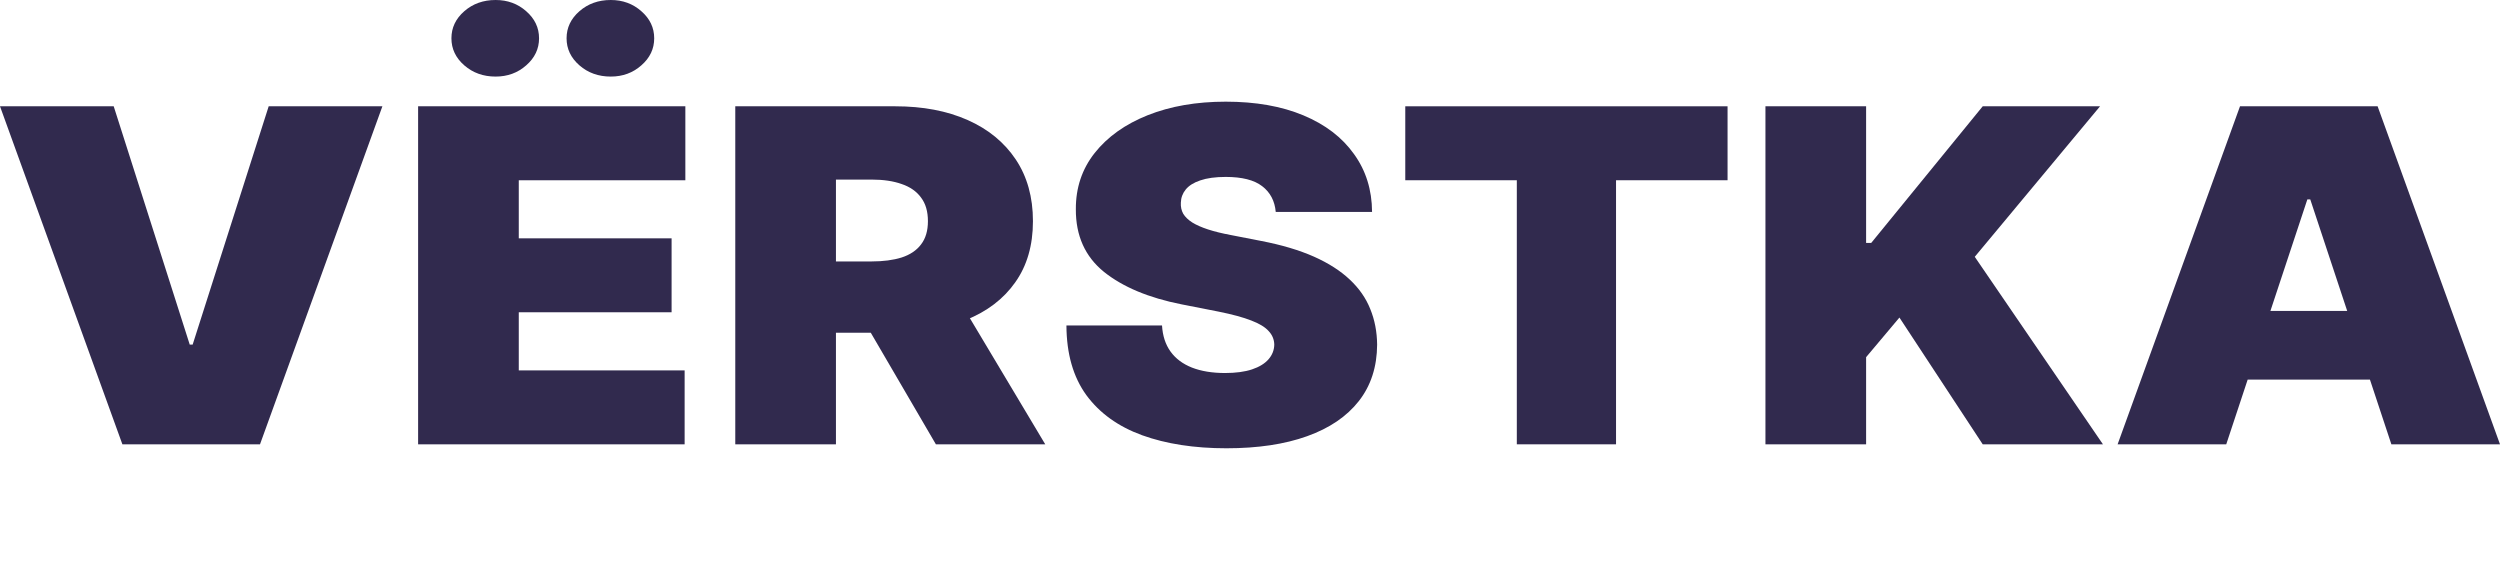 <svg width="135" height="31" viewBox="0 0 135 31" fill="none" xmlns="http://www.w3.org/2000/svg">
<path d="M6.14 5.74L10.246 18.61H10.403L14.509 5.74H20.649L14.04 23.993H6.609L0 5.74H6.14Z" fill="#312A4E"/>
<path d="M22.578 23.993V5.74H37.009V9.733H28.014V12.87H36.266V16.863H28.014V20H36.97V23.993H22.578ZM26.762 4.135C26.098 4.135 25.534 3.933 25.071 3.529C24.608 3.125 24.377 2.638 24.377 2.068C24.377 1.497 24.608 1.01 25.071 0.606C25.534 0.202 26.098 0 26.762 0C27.408 0 27.959 0.202 28.415 0.606C28.878 1.01 29.109 1.497 29.109 2.068C29.109 2.638 28.878 3.125 28.415 3.529C27.959 3.933 27.408 4.135 26.762 4.135ZM32.981 4.135C32.316 4.135 31.752 3.933 31.289 3.529C30.826 3.125 30.595 2.638 30.595 2.068C30.595 1.497 30.826 1.01 31.289 0.606C31.752 0.202 32.316 0 32.981 0C33.626 0 34.177 0.202 34.633 0.606C35.096 1.01 35.327 1.497 35.327 2.068C35.327 2.638 35.096 3.125 34.633 3.529C34.177 3.933 33.626 4.135 32.981 4.135Z" fill="#312A4E"/>
<path d="M39.705 23.993V5.74H48.348C49.834 5.74 51.134 5.986 52.249 6.48C53.364 6.973 54.23 7.683 54.85 8.61C55.469 9.537 55.779 10.648 55.779 11.943C55.779 13.25 55.459 14.352 54.82 15.25C54.188 16.147 53.298 16.824 52.151 17.282C51.011 17.739 49.678 17.968 48.152 17.968H42.99V14.118H47.057C47.696 14.118 48.24 14.046 48.69 13.904C49.146 13.755 49.495 13.521 49.736 13.2C49.984 12.879 50.108 12.46 50.108 11.943C50.108 11.42 49.984 10.995 49.736 10.668C49.495 10.336 49.146 10.092 48.69 9.938C48.24 9.777 47.696 9.697 47.057 9.697H45.141V23.993H39.705ZM51.437 15.615L56.443 23.993H50.538L45.649 15.615H51.437Z" fill="#312A4E"/>
<path d="M68.89 11.444C68.837 10.85 68.593 10.386 68.156 10.053C67.726 9.721 67.071 9.554 66.191 9.554C65.63 9.554 65.171 9.617 64.812 9.742C64.46 9.86 64.2 10.024 64.03 10.232C63.861 10.44 63.773 10.677 63.766 10.945C63.753 11.165 63.796 11.364 63.894 11.542C63.998 11.714 64.161 11.872 64.382 12.014C64.604 12.151 64.888 12.276 65.233 12.389C65.578 12.502 65.989 12.603 66.465 12.692L68.107 13.012C69.216 13.226 70.164 13.509 70.953 13.859C71.741 14.21 72.386 14.623 72.888 15.098C73.39 15.568 73.759 16.096 73.993 16.685C74.234 17.273 74.358 17.915 74.365 18.61C74.358 19.81 74.029 20.826 73.377 21.658C72.725 22.49 71.793 23.122 70.581 23.556C69.375 23.99 67.925 24.207 66.23 24.207C64.49 24.207 62.971 23.972 61.674 23.503C60.383 23.033 59.38 22.311 58.663 21.337C57.952 20.357 57.594 19.103 57.587 17.576H62.749C62.782 18.134 62.935 18.604 63.209 18.984C63.483 19.364 63.867 19.652 64.363 19.849C64.865 20.045 65.461 20.143 66.152 20.143C66.732 20.143 67.218 20.077 67.609 19.947C68 19.816 68.296 19.635 68.499 19.403C68.701 19.171 68.805 18.907 68.811 18.61C68.805 18.331 68.704 18.087 68.508 17.879C68.319 17.665 68.006 17.475 67.57 17.308C67.133 17.136 66.543 16.976 65.8 16.827L63.806 16.435C62.033 16.084 60.634 15.499 59.611 14.679C58.594 13.853 58.089 12.727 58.096 11.301C58.089 10.143 58.428 9.13 59.112 8.262C59.803 7.389 60.758 6.708 61.977 6.221C63.203 5.734 64.607 5.49 66.191 5.49C67.808 5.49 69.206 5.737 70.385 6.23C71.565 6.723 72.475 7.418 73.113 8.316C73.759 9.207 74.085 10.25 74.091 11.444H68.89Z" fill="#312A4E"/>
<path d="M75.885 9.733V5.74H93.288V9.733H87.266V23.993H81.908V9.733H75.885Z" fill="#312A4E"/>
<path d="M95.334 23.993V5.74H100.77V13.12H101.044L107.067 5.74H113.402L106.637 13.868L113.559 23.993H107.067L102.569 17.148L100.77 19.287V23.993H95.334Z" fill="#312A4E"/>
<path d="M120.217 23.993H114.351L120.96 5.74H128.391L135 23.993H129.134L124.754 10.767H124.597L120.217 23.993ZM119.122 16.791H130.151V20.499H119.122V16.791Z" fill="#312A4E"/>
</svg>
